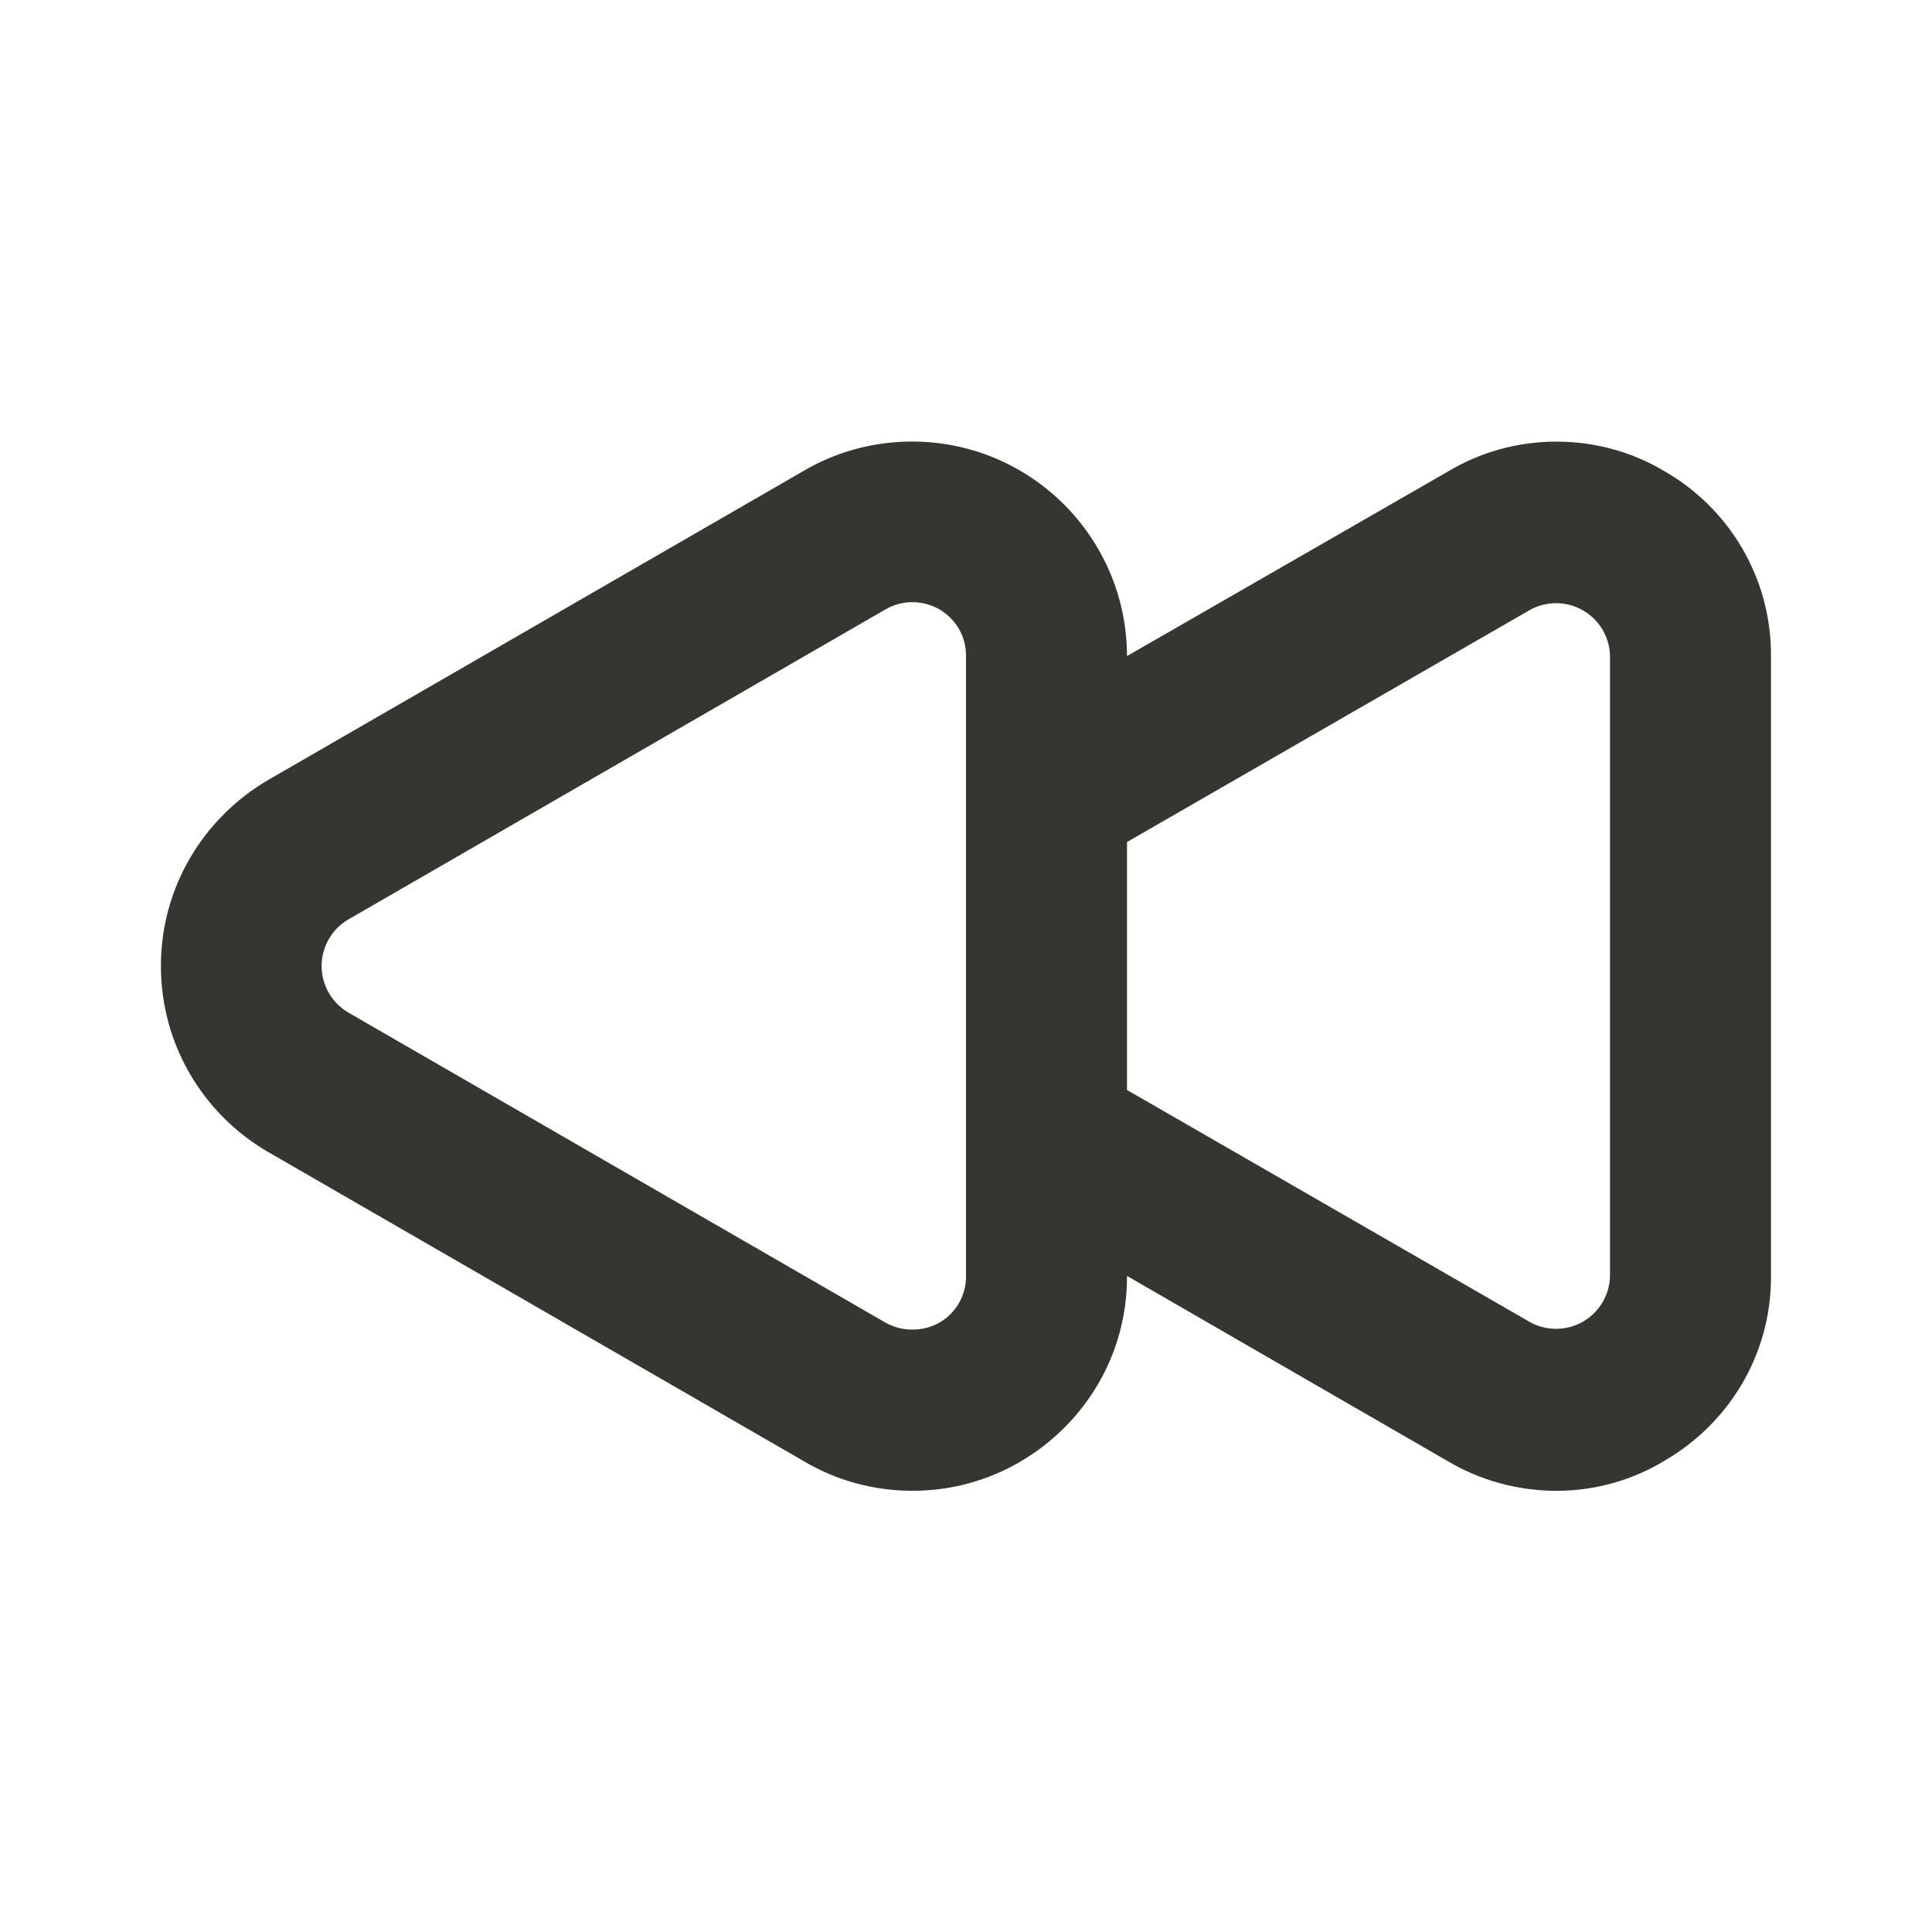<!-- Generated by IcoMoon.io -->
<svg version="1.1" xmlns="http://www.w3.org/2000/svg" width="280" height="280" viewBox="0 0 280 280">
<title>ul-backward</title>
<path fill="#37352f" d="M241.15 68.25c-4.456-2.669-9.831-4.247-15.575-4.247s-11.119 1.578-15.715 4.324l0.14-0.078-46.667 26.833c-0.034-17.178-13.967-31.090-31.15-31.090-5.711 0-11.063 1.537-15.665 4.219l0.148-0.080-77.817 44.917c-9.351 5.492-15.529 15.5-15.529 26.95s6.178 21.458 15.383 26.87l0.146 0.080 77.817 44.917c4.465 2.635 9.838 4.192 15.575 4.192s11.11-1.557 15.72-4.271l-0.145 0.079c9.339-5.437 15.517-15.401 15.517-26.808 0-0.050 0-0.1-0-0.149v0.008l46.667 26.95c4.452 2.613 9.799 4.169 15.507 4.2h0.009c0.001 0 0.003 0 0.005 0 5.77 0 11.166-1.605 15.764-4.393l-0.136 0.076c9.335-5.38 15.517-15.305 15.517-26.673 0-0.056-0-0.113-0.001-0.169v0.009-89.833c0-0.048 0.001-0.104 0.001-0.16 0-11.368-6.183-21.293-15.369-26.594l-0.148-0.079zM140 184.917c0 0.029 0.001 0.063 0.001 0.098 0 2.835-1.532 5.313-3.814 6.649l-0.036 0.020c-1.126 0.637-2.474 1.013-3.908 1.013s-2.782-0.375-3.949-1.033l0.040 0.021-77.817-44.917c-2.35-1.377-3.904-3.89-3.904-6.767s1.553-5.389 3.867-6.747l0.037-0.020 77.817-44.917c1.121-0.658 2.469-1.047 3.908-1.047s2.787 0.389 3.945 1.067l-0.037-0.020c2.318 1.356 3.851 3.833 3.851 6.669 0 0.034-0 0.069-0.001 0.103v-0.005zM233.333 184.917c-0.085 4.251-3.552 7.665-7.815 7.665-1.416 0-2.744-0.377-3.889-1.035l0.038 0.020-58.333-33.6v-35.933l58.333-33.6c1.107-0.638 2.436-1.015 3.851-1.015 4.264 0 7.73 3.414 7.815 7.657v0.008z"></path>
</svg>
